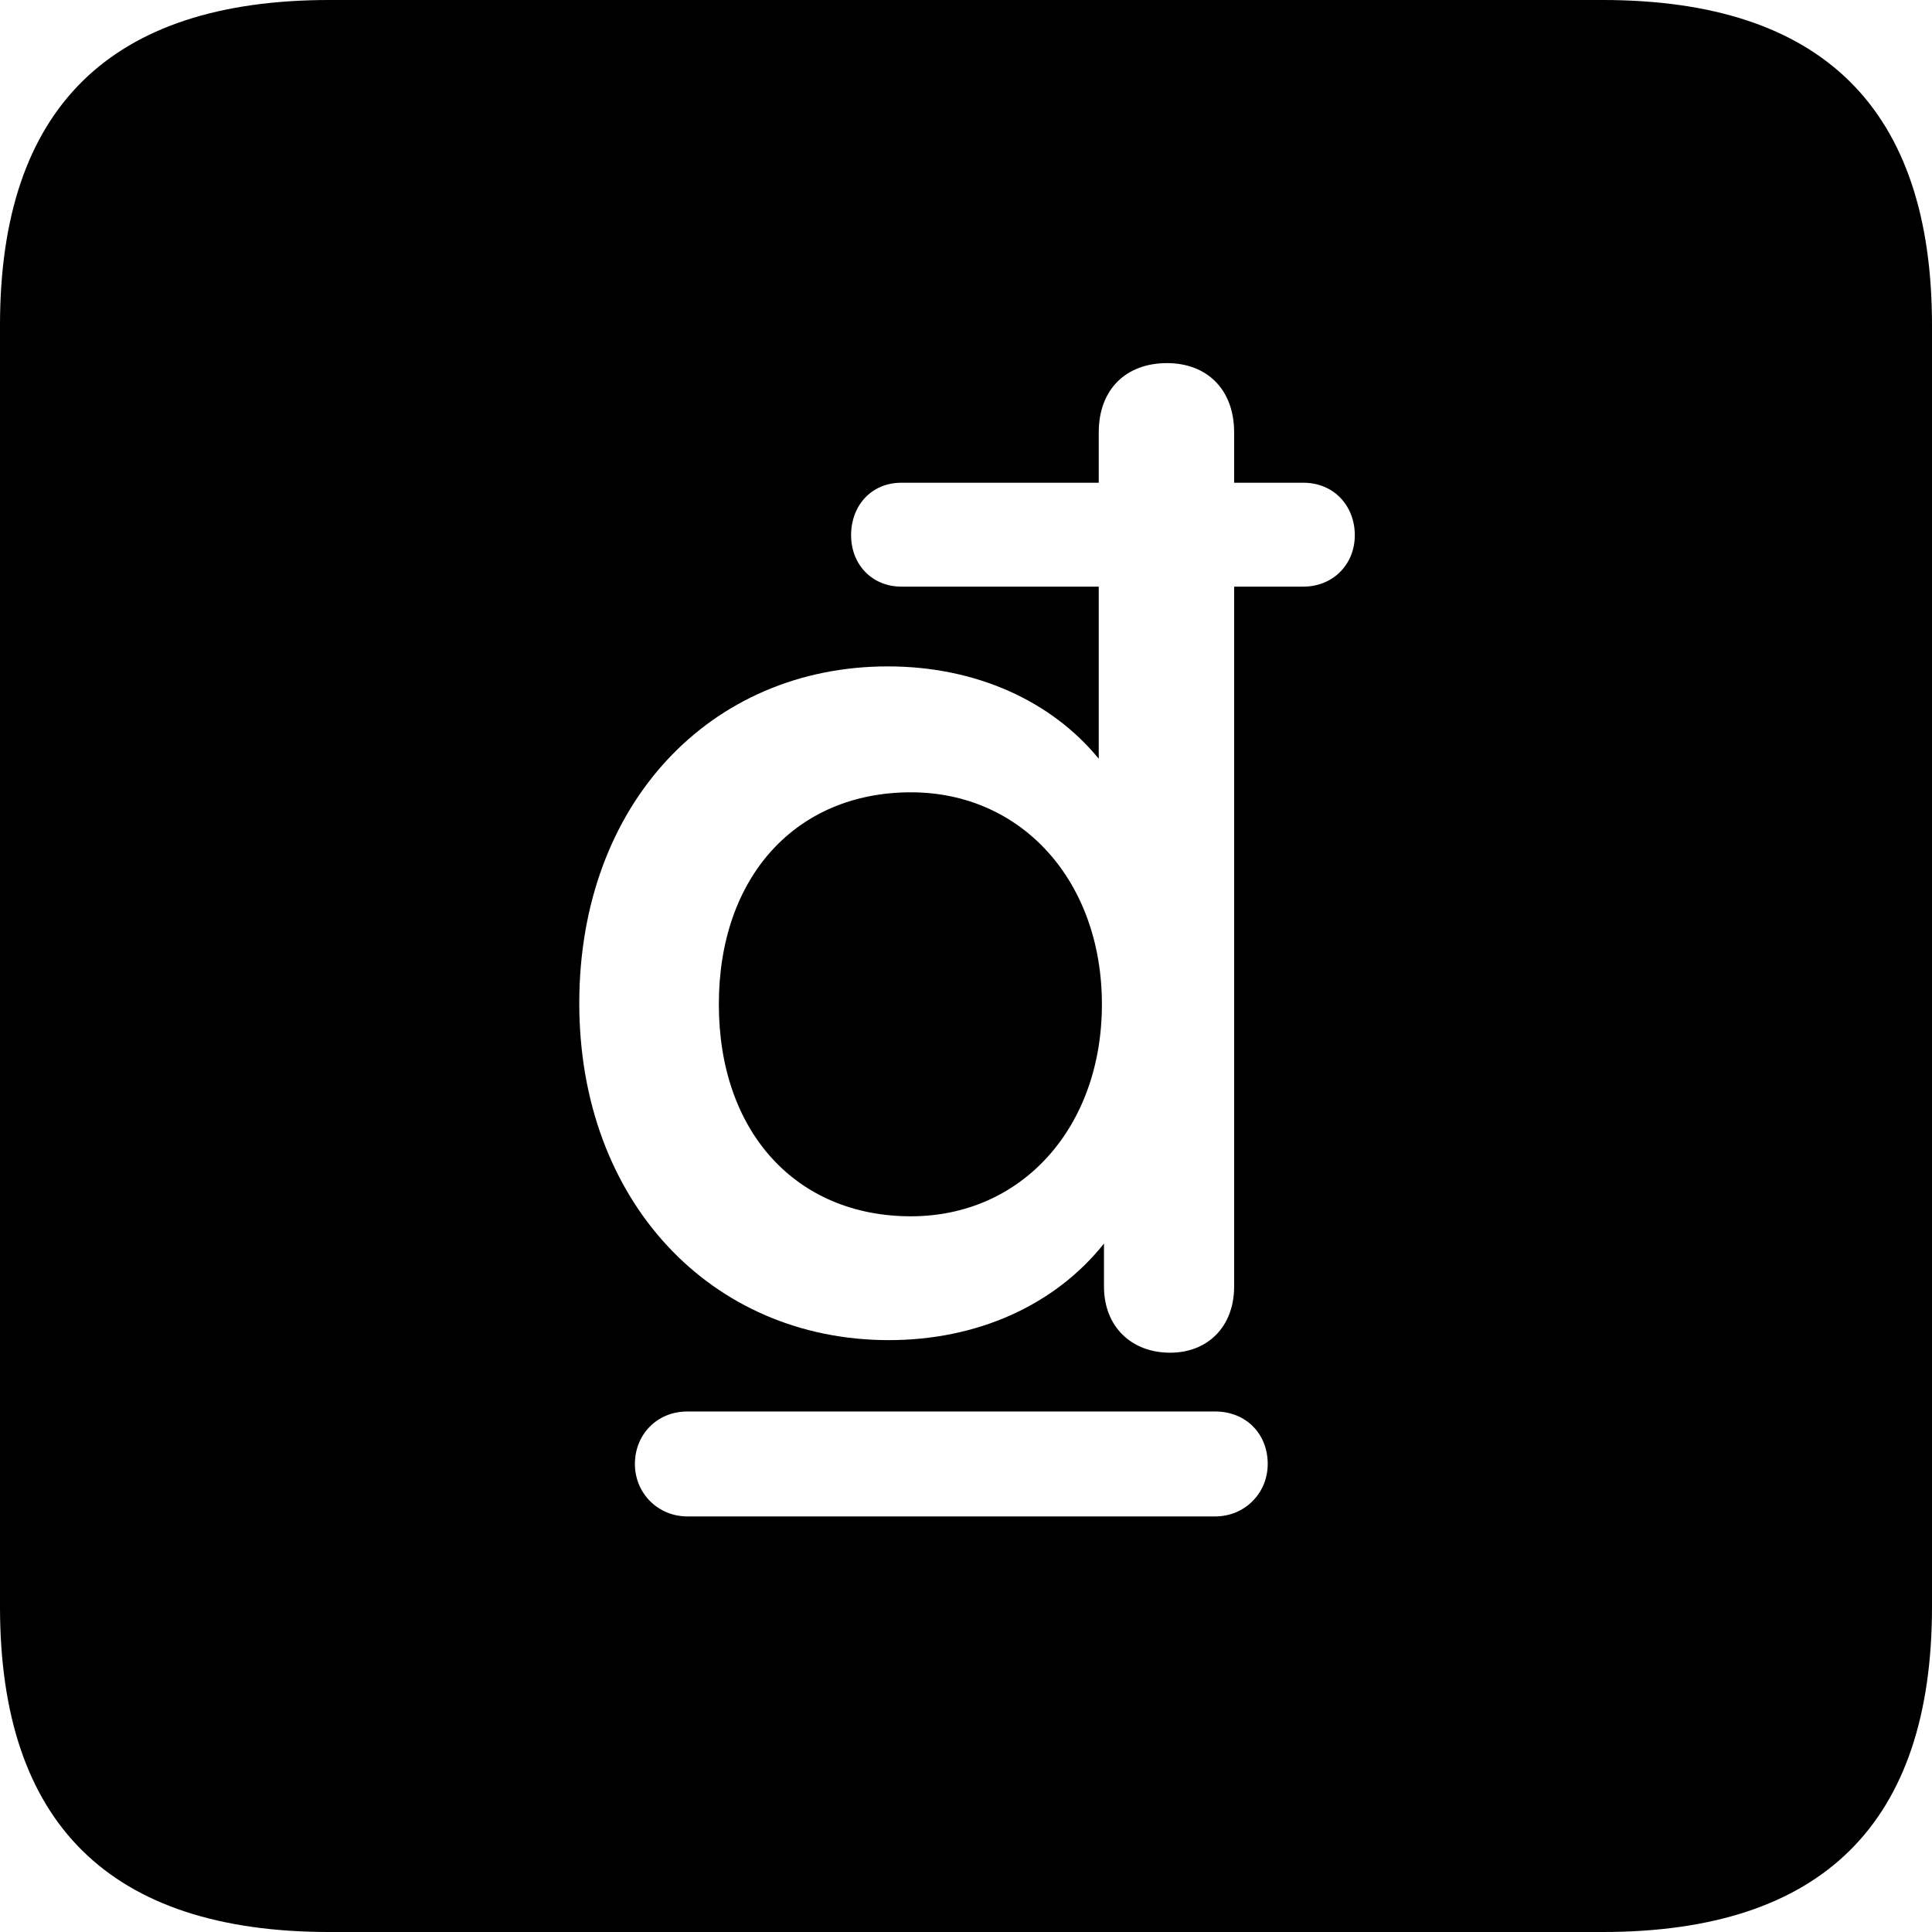 <?xml version="1.0" encoding="UTF-8" standalone="no"?>
<svg xmlns="http://www.w3.org/2000/svg"
     width="898.926" height="898.926"
     viewBox="0 0 898.926 898.926"
     fill="currentColor">
  <path d="M153.318 898.929H745.608C848.148 898.929 898.928 848.149 898.928 747.559V151.369C898.928 50.779 848.148 -0.001 745.608 -0.001H153.318C51.268 -0.001 -0.002 50.289 -0.002 151.369V747.559C-0.002 848.63 51.268 898.929 153.318 898.929ZM269.528 466.8C269.528 374.019 330.568 310.06 413.088 310.06C454.098 310.06 489.258 326.17 511.228 353.029V272.95H419.438C405.758 272.95 395.998 262.7 395.998 249.019C395.998 235.35 405.278 224.609 419.438 224.609H511.228V201.169C511.228 181.149 523.928 168.95 542.968 168.95C561.528 168.95 574.218 181.149 574.218 201.169V224.609H606.448C620.608 224.609 630.368 235.35 630.368 249.019C630.368 262.7 620.118 272.95 606.448 272.95H574.218V598.63C574.218 617.189 562.008 629.389 544.438 629.389C526.368 629.389 513.668 617.189 513.668 598.63V578.61C490.718 607.419 454.588 623.539 413.578 623.539C331.058 623.539 269.528 559.08 269.528 466.8ZM334.468 467.289C334.468 526.86 370.608 565.919 423.828 565.919C475.588 565.919 512.698 524.409 512.698 467.289C512.698 410.159 475.588 368.649 423.828 368.649C370.608 368.649 334.468 407.719 334.468 467.289ZM295.408 681.149C295.408 667.48 305.668 656.74 319.828 656.74H565.428C579.588 656.74 589.848 666.99 589.848 681.149C589.848 694.819 579.098 705.569 565.428 705.569H319.828C306.148 705.569 295.408 694.819 295.408 681.149Z"/>
</svg>